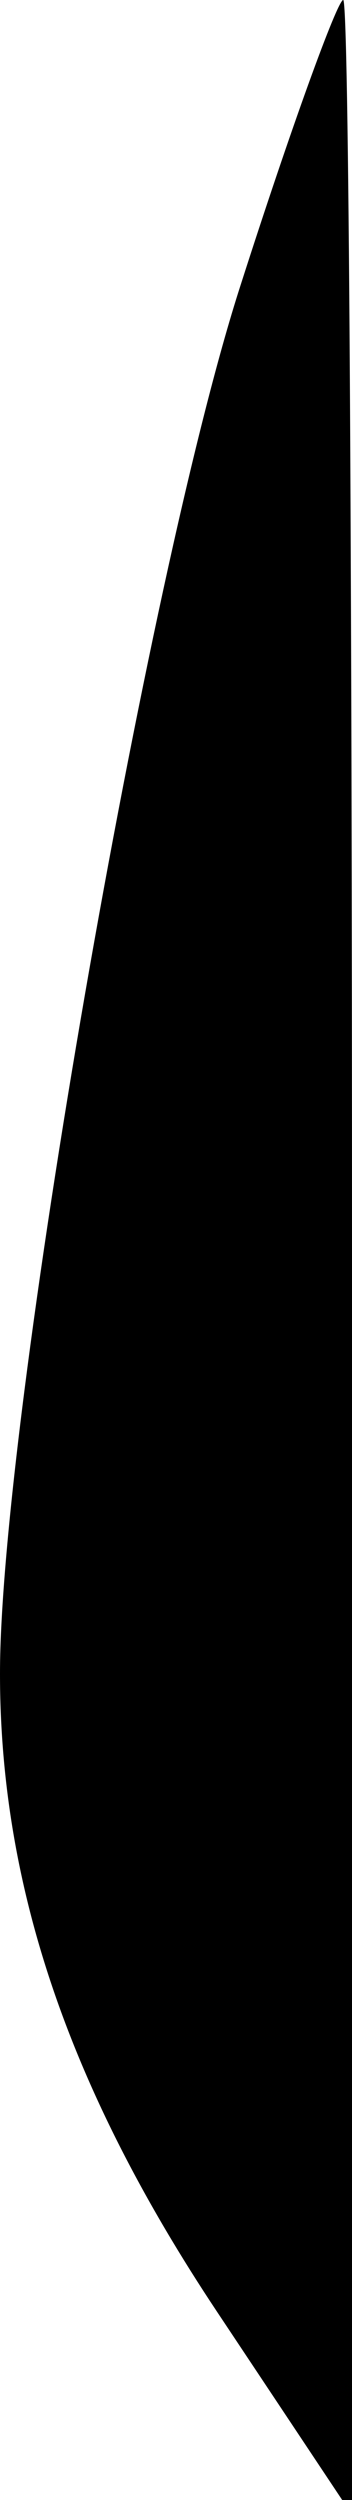 <?xml version="1.0" standalone="no"?>
<!DOCTYPE svg PUBLIC "-//W3C//DTD SVG 20010904//EN"
 "http://www.w3.org/TR/2001/REC-SVG-20010904/DTD/svg10.dtd">
<svg version="1.0" xmlns="http://www.w3.org/2000/svg"
 width="12pt" height="85pt" viewBox="0 0 12 85"
 preserveAspectRatio="xMidYMid meet">
<g transform="translate(0,85) scale(0.1,-0.1)"
fill="#000000" stroke="none">
<path fill="#000000" stroke="none" d="M82 753 c-32 -99 -82 -386 -82 -472 0
-73 24 -142 74 -217 l46 -69 0 428 c0 235 -1 427 -3 427 -2 0 -18 -44 -35 -97z"/>
</g>
</svg>
